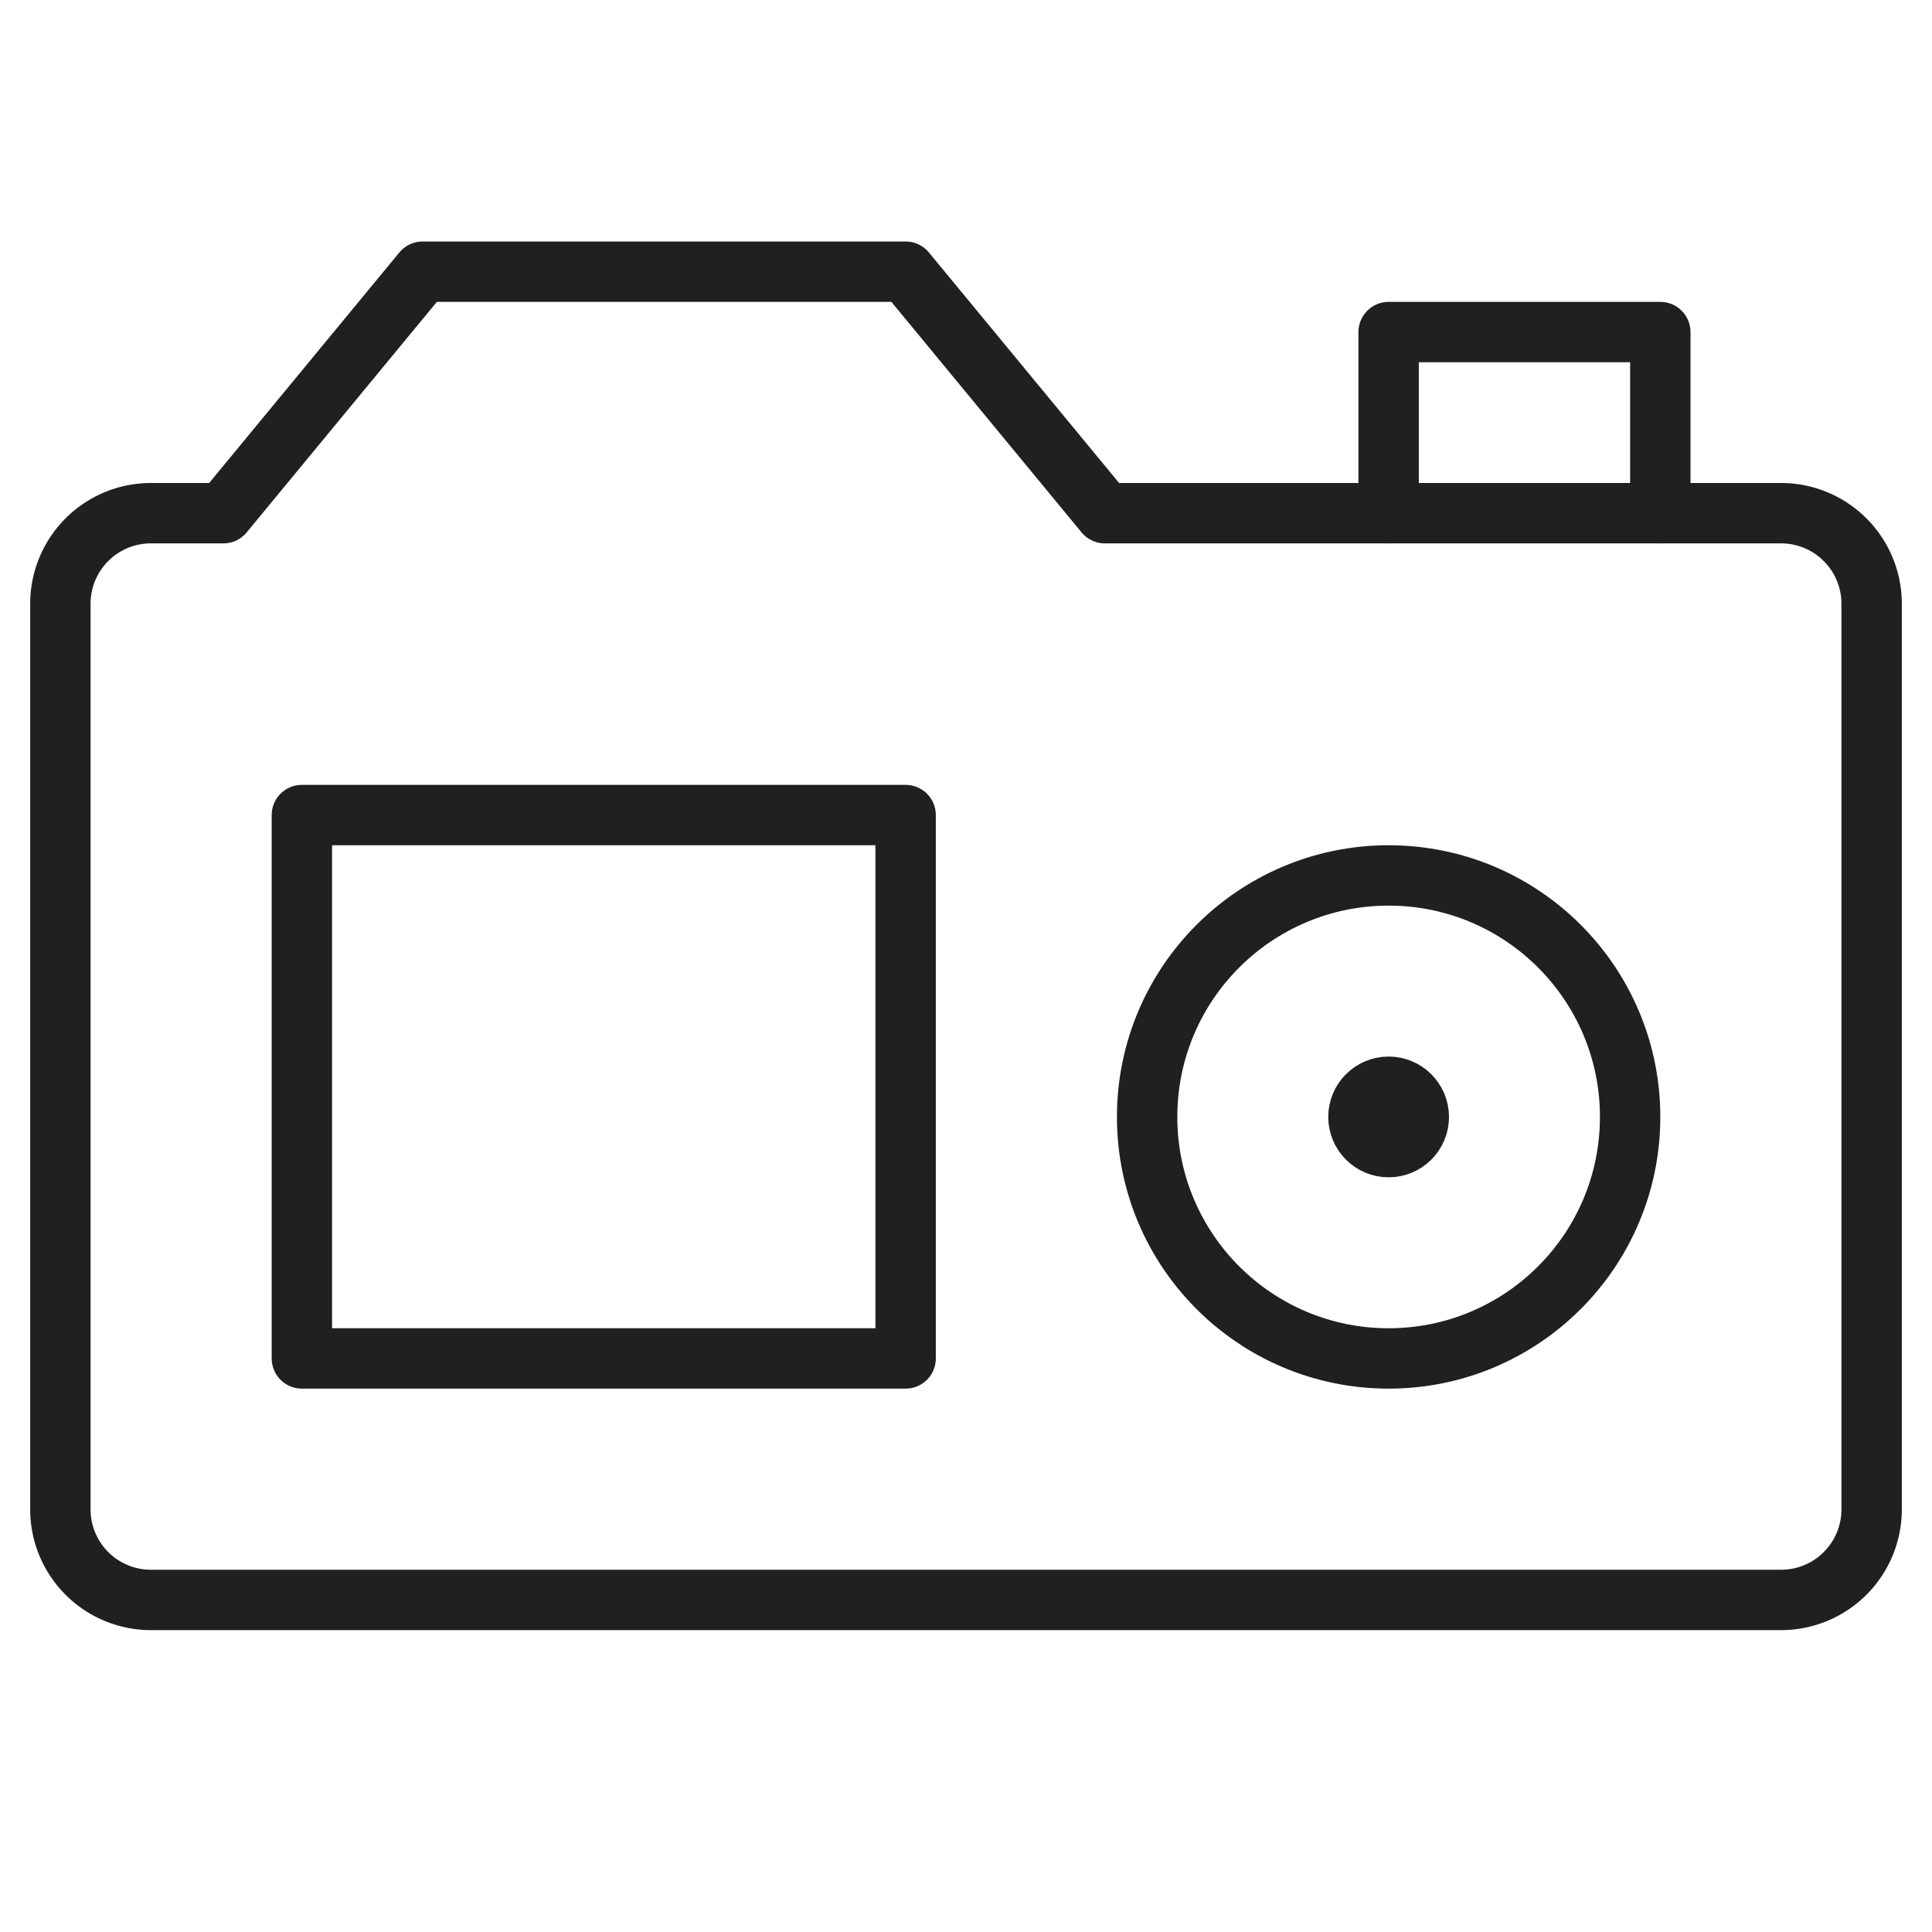 <svg xmlns="http://www.w3.org/2000/svg" viewBox="0 0 64 64" aria-labelledby="title" aria-describedby="desc"><path data-name="layer2" fill="none" stroke="#202020" stroke-miterlimit="10" stroke-width="2" d="M55 17v-6h-9v6" stroke-linejoin="round" stroke-linecap="round"/><path data-name="layer2" d="M5 17h2.4L14 9h16l6.6 8H59a3 3 0 0 1 3 3v30a3 3 0 0 1-3 3H5a3 3 0 0 1-3-3V20a3 3 0 0 1 3-3z" fill="none" stroke="#202020" stroke-miterlimit="10" stroke-width="2" stroke-linejoin="round" stroke-linecap="round"/><circle data-name="layer1" cx="46" cy="37" r="8" fill="none" stroke="#202020" stroke-miterlimit="10" stroke-width="2" stroke-linejoin="round" stroke-linecap="round"/><path data-name="layer1" fill="none" stroke="#202020" stroke-miterlimit="10" stroke-width="2" d="M10 27h20v18H10z" stroke-linejoin="round" stroke-linecap="round"/><circle data-name="layer1" cx="46" cy="37" r="1" fill="none" stroke="#202020" stroke-miterlimit="10" stroke-width="2" stroke-linejoin="round" stroke-linecap="round"/></svg>